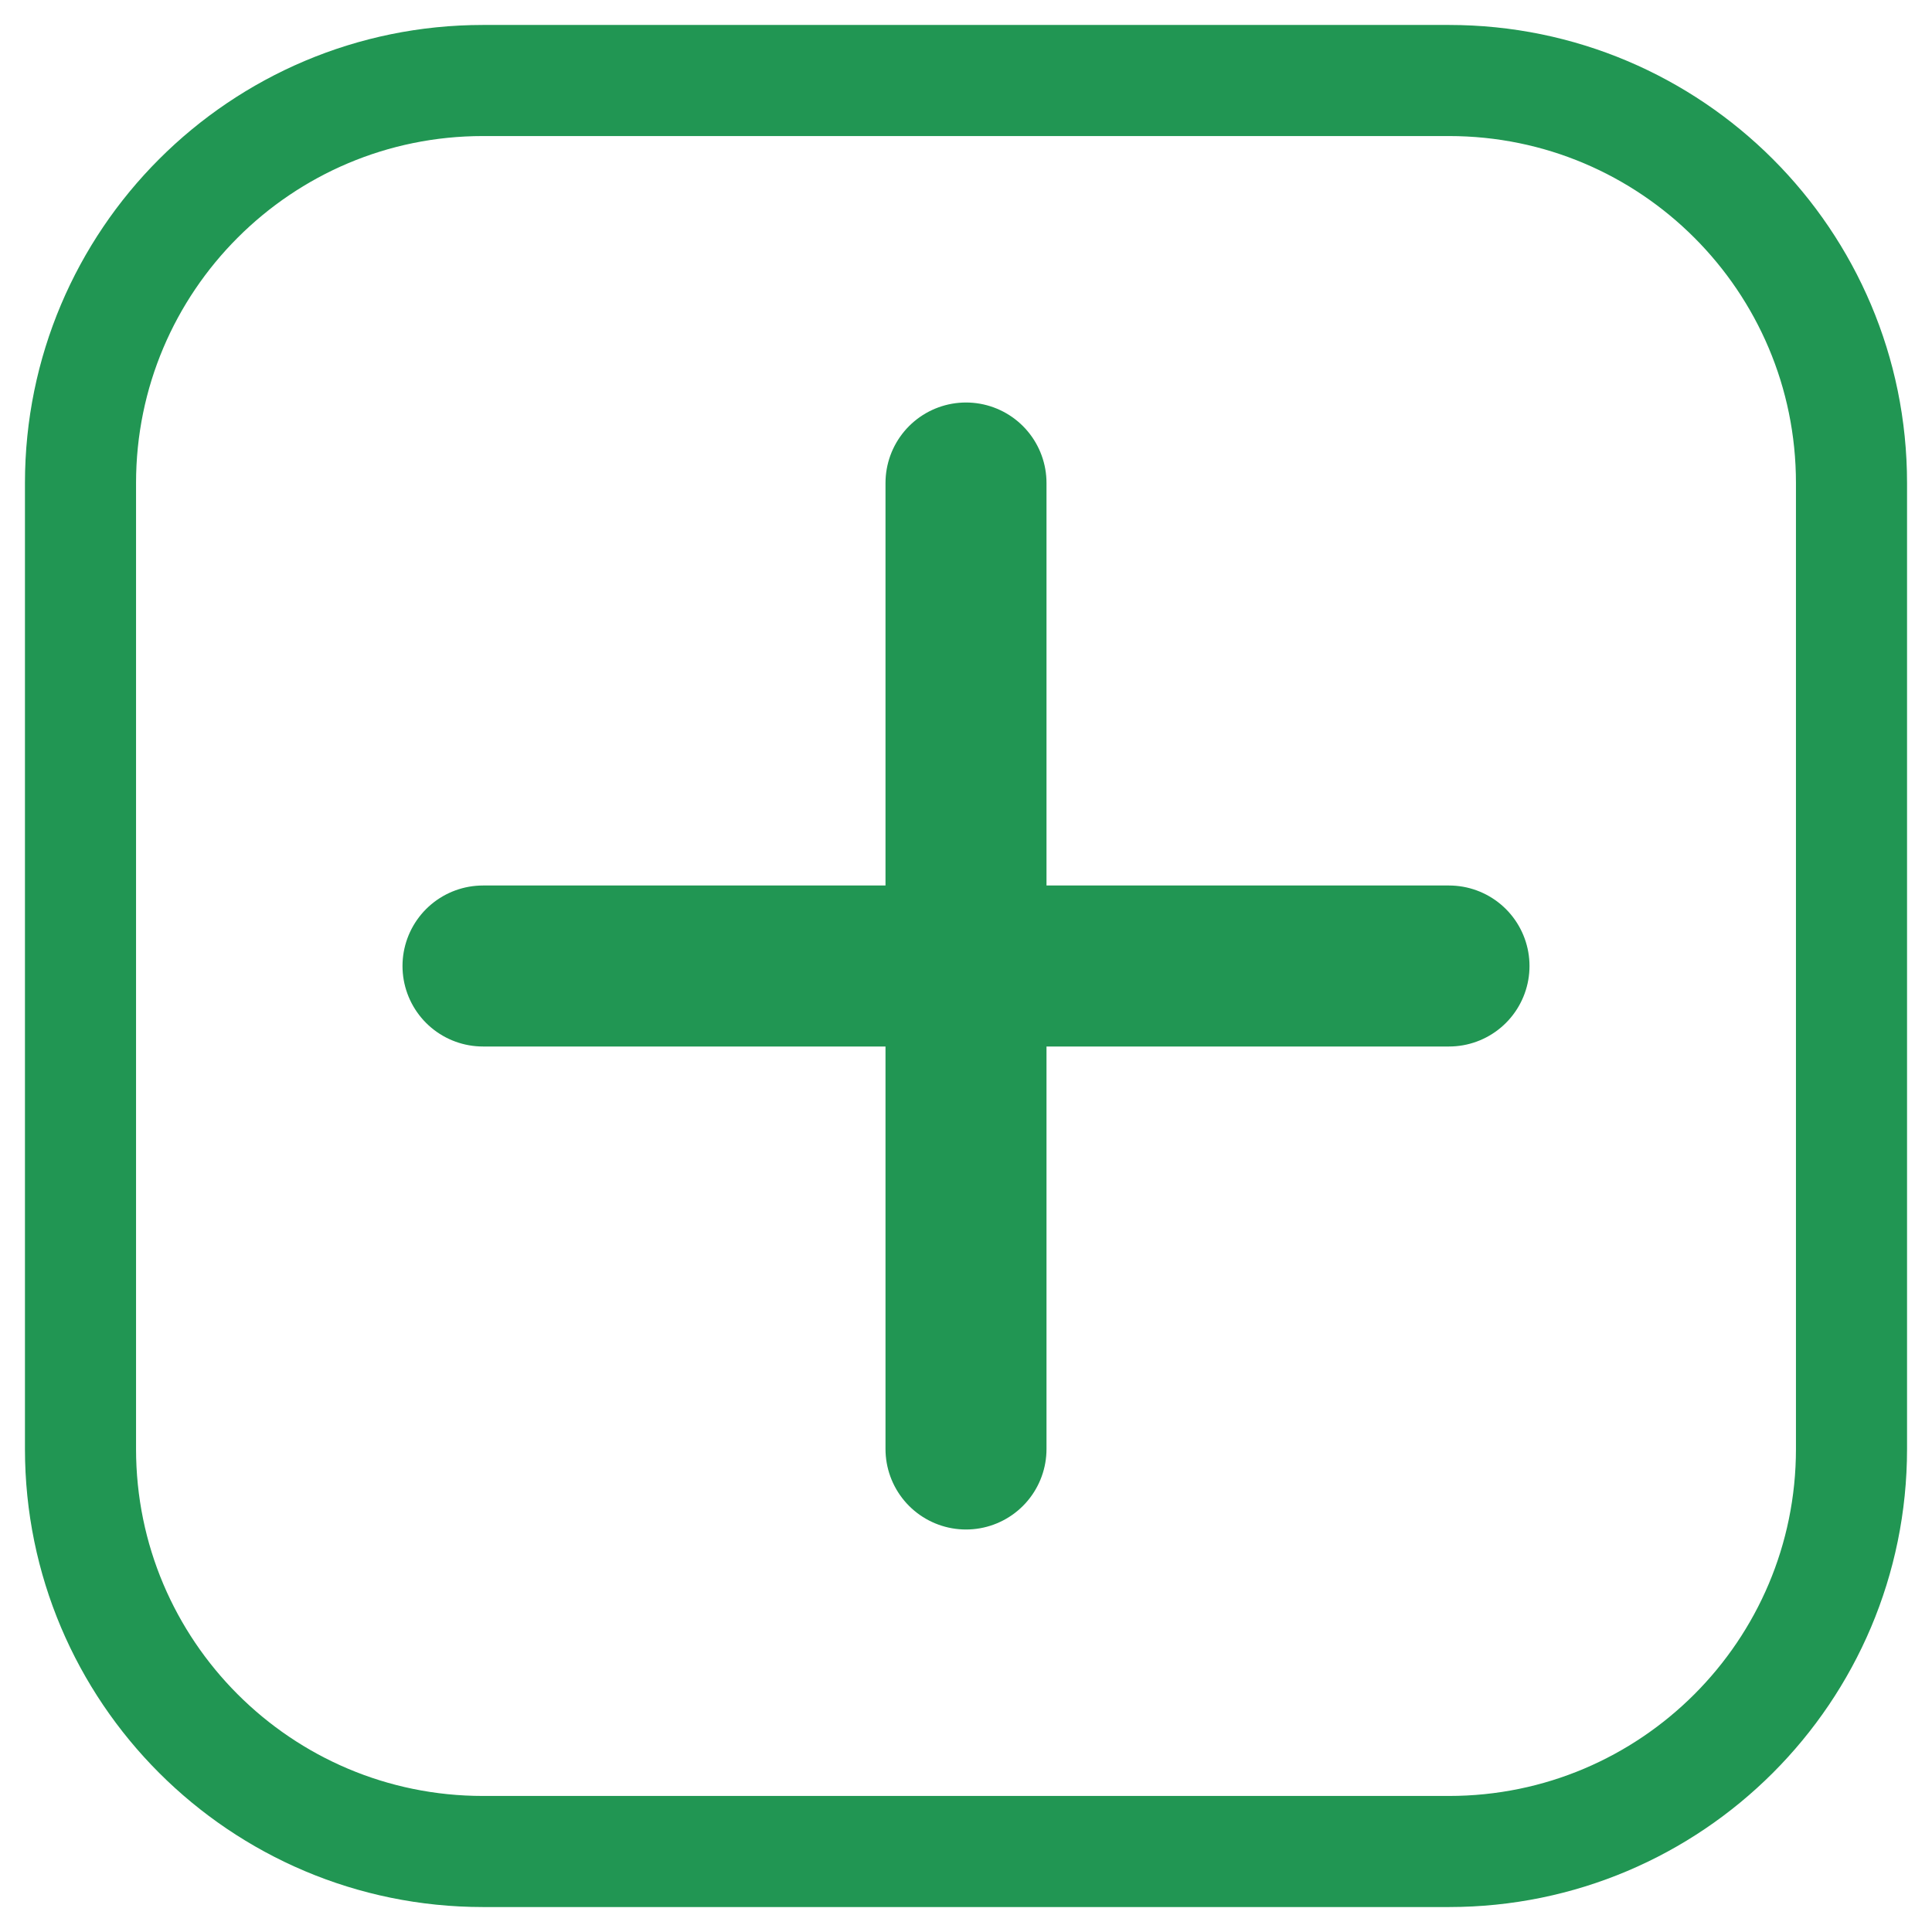 <svg width="24" height="24" viewBox="0 0 24 24" fill="none" xmlns="http://www.w3.org/2000/svg">
<path d="M18 1H6C3.239 1 1 3.239 1 6V18C1 20.761 3.239 23 6 23H18C20.761 23 23 20.761 23 18V6C23 3.239 20.761 1 18 1Z" stroke="#219653" stroke-width="1.38"/>
<path d="M6 12L18 12" stroke="#219653" stroke-width="2" stroke-linecap="round"/>
<path d="M12 18V6" stroke="#219653" stroke-width="2" stroke-linecap="round"/>
</svg>
